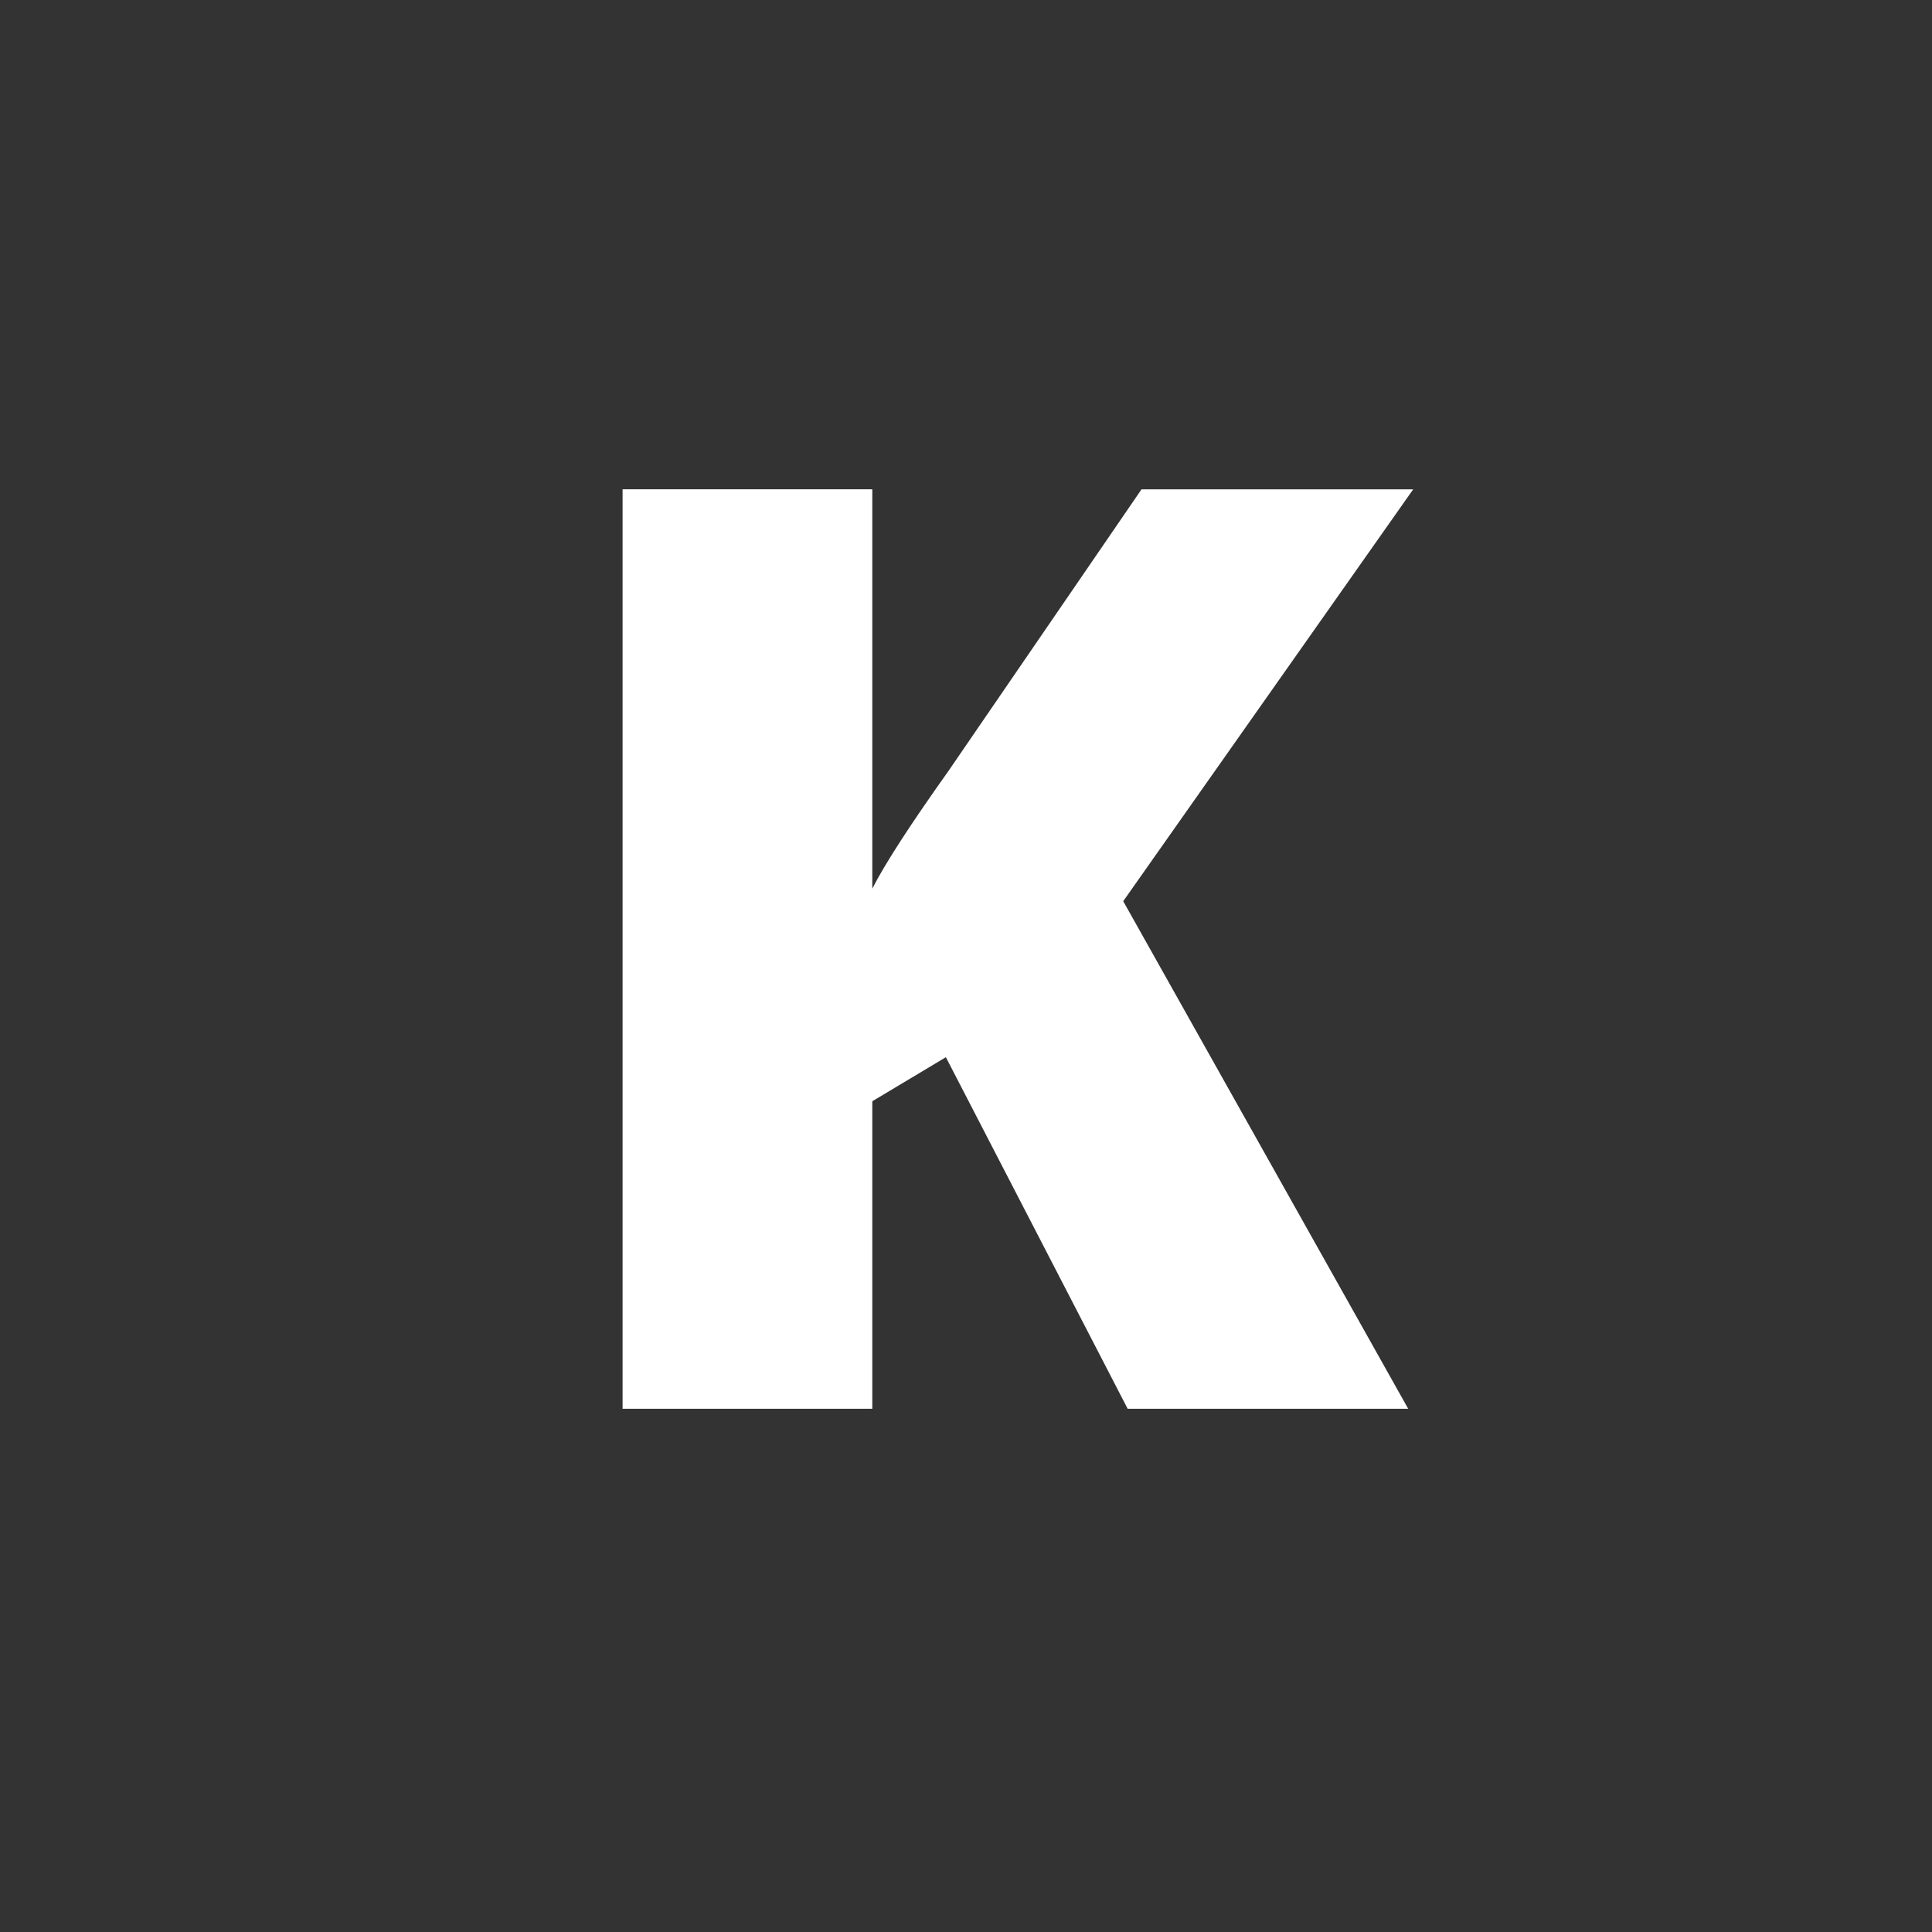 <svg xmlns="http://www.w3.org/2000/svg" fill="none" viewBox="0 0 24 24"><rect x="0" y="0" width="24" height="24" fill="#333333" stroke="none"/><path fill="#fff" d="M17.492 17.5h-3.484l-2.258-4.367-.914.547v3.82H7.734V6.078h3.102v4.961c.156-.307.471-.794.945-1.46l2.399-3.5h3.375l-3.602 5.116 3.54 6.305z"/></svg>